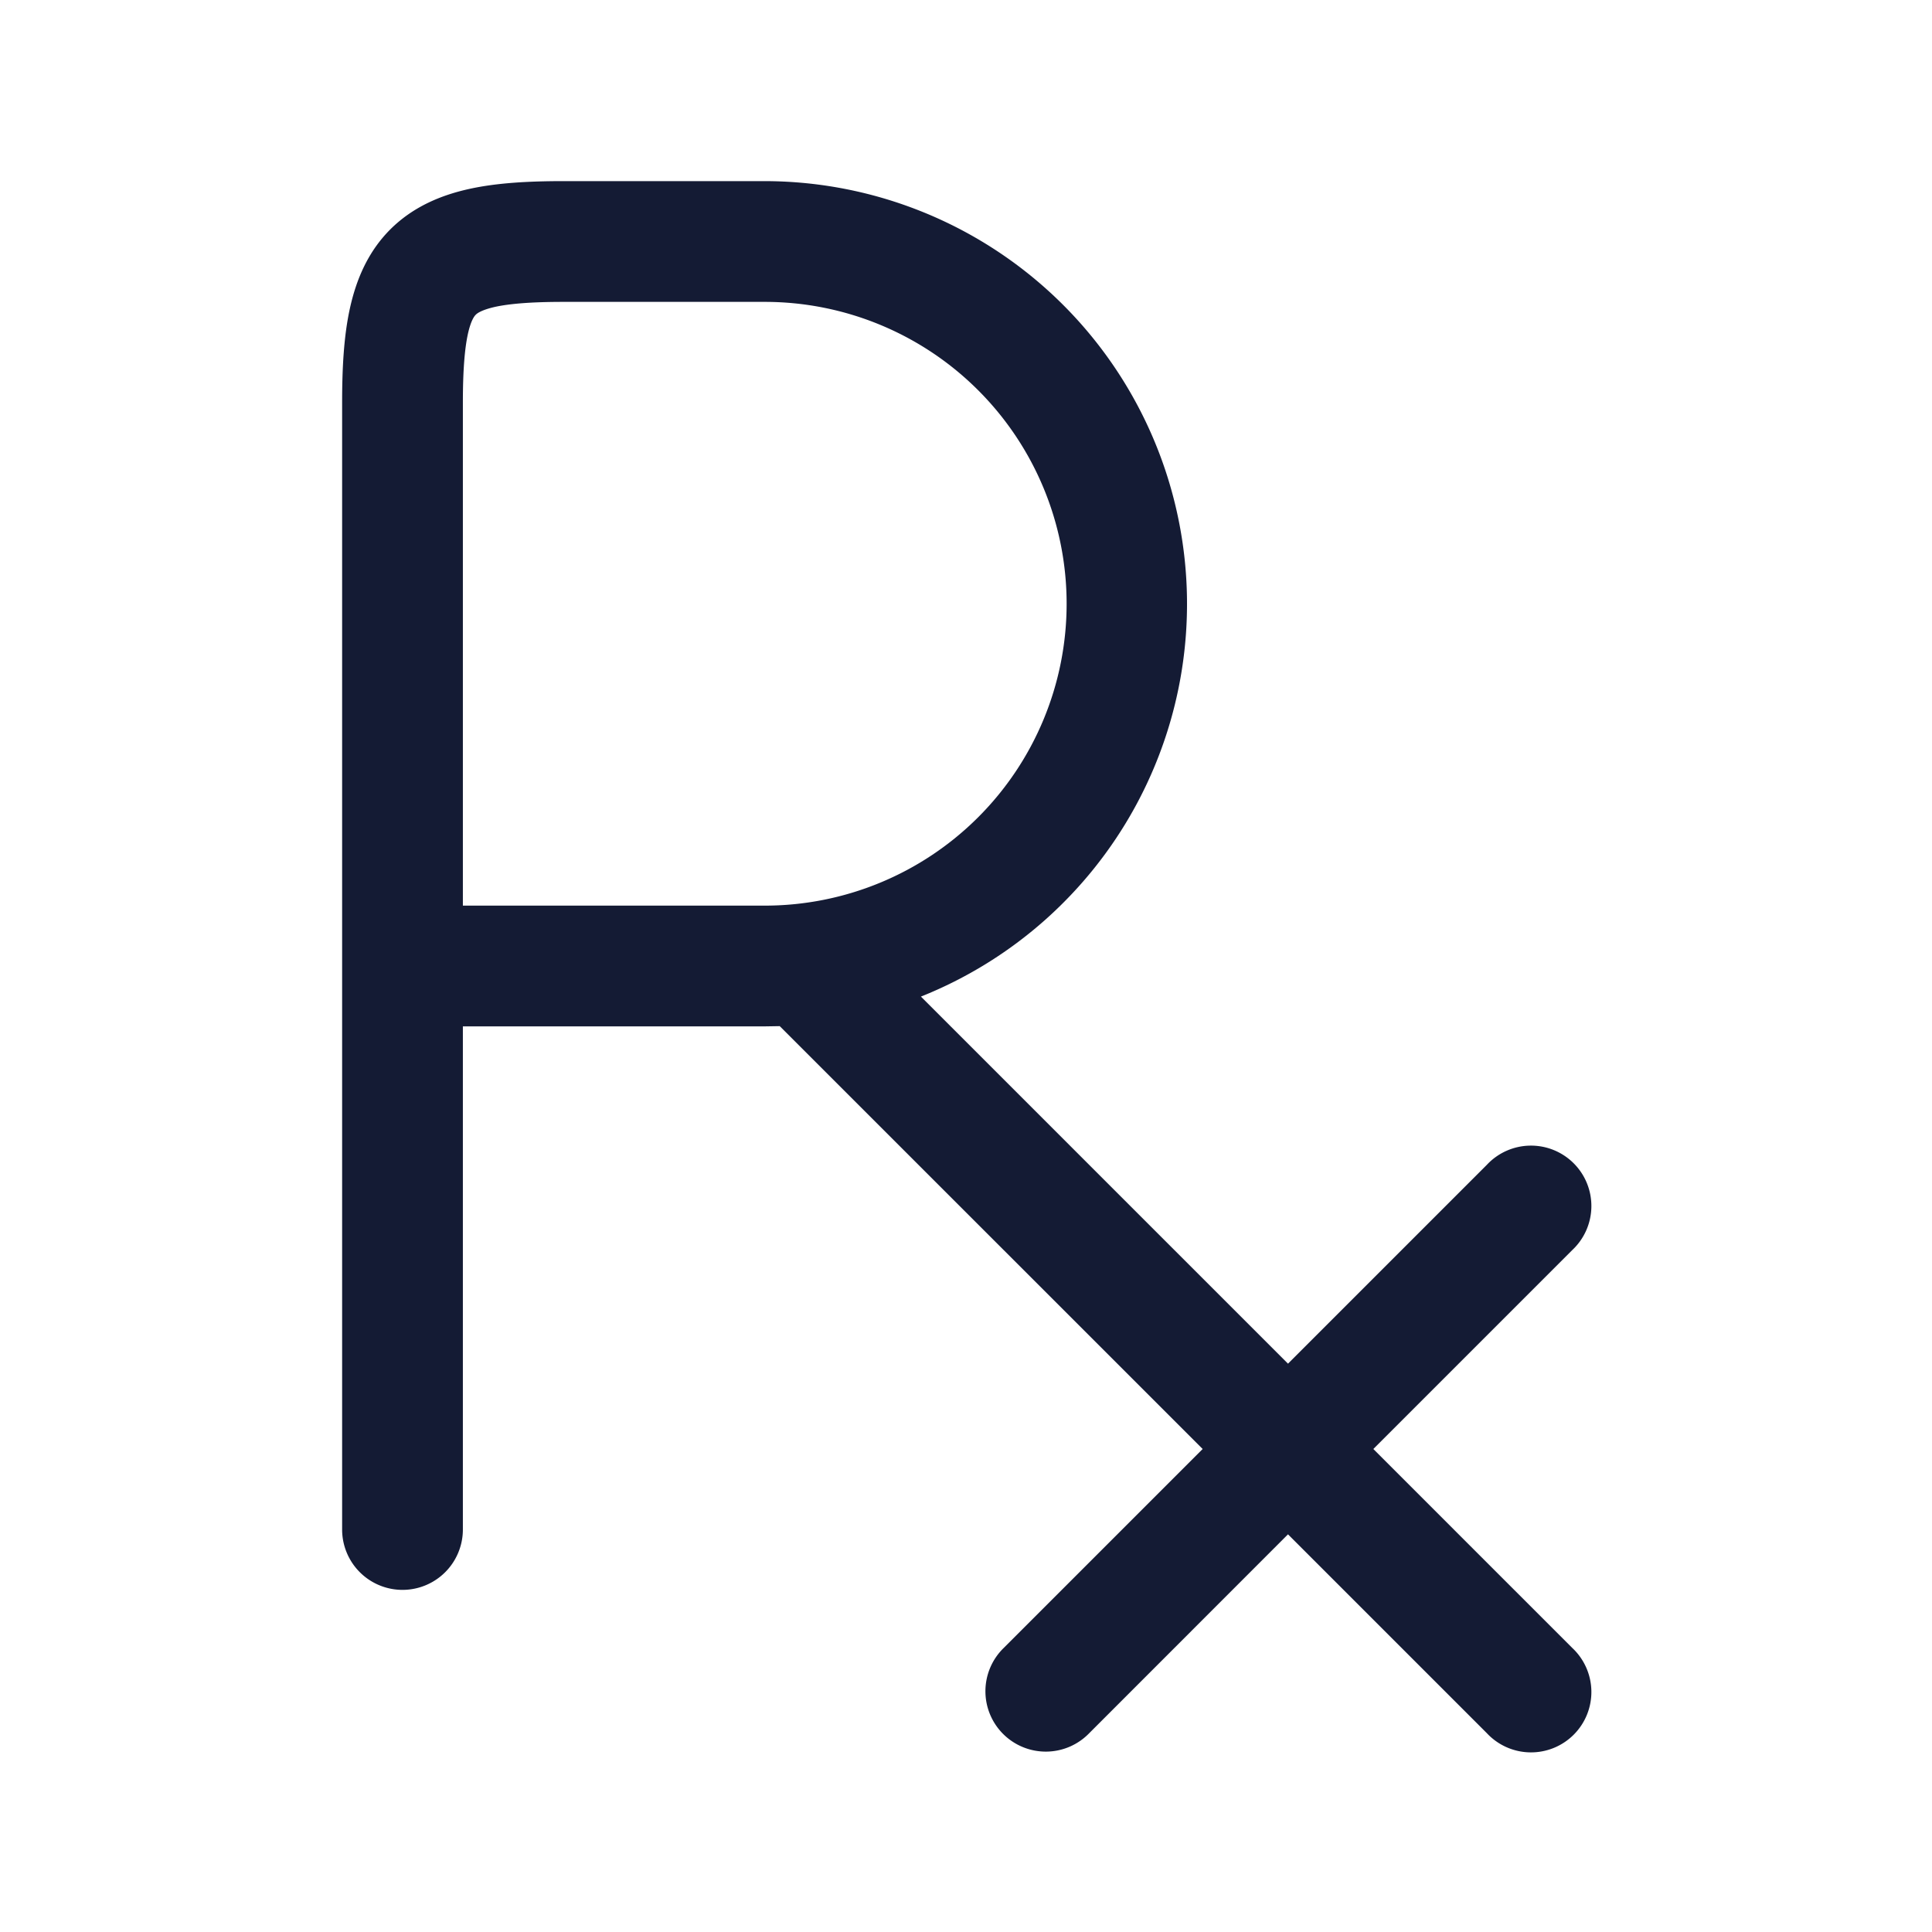 <svg xmlns="http://www.w3.org/2000/svg" width="24" height="24" fill="none"><path fill="#141B34" fill-rule="evenodd" d="M19.53 15.53a.75.75 0 1 0-1.06-1.06L16 16.94l-4.56-4.56A5.252 5.252 0 0 0 9.5 2.25H7c-.43 0-.826.021-1.171.097-.354.078-.7.223-.98.502-.28.28-.424.626-.502.98-.076.345-.097.741-.097 1.171v14a.75.75 0 0 0 1.5 0v-6.25H9.5l.186-.003L14.94 18l-2.47 2.47a.75.75 0 1 0 1.061 1.06L16 19.06l2.47 2.47a.75.75 0 1 0 1.06-1.06L17.06 18zM5.812 4.15c-.04.185-.062.453-.062.85v6.25H9.5a3.75 3.75 0 1 0 0-7.5H7c-.397 0-.665.022-.85.062-.176.04-.227.084-.24.098-.014.013-.059.064-.098.24" clip-rule="evenodd"/></svg>